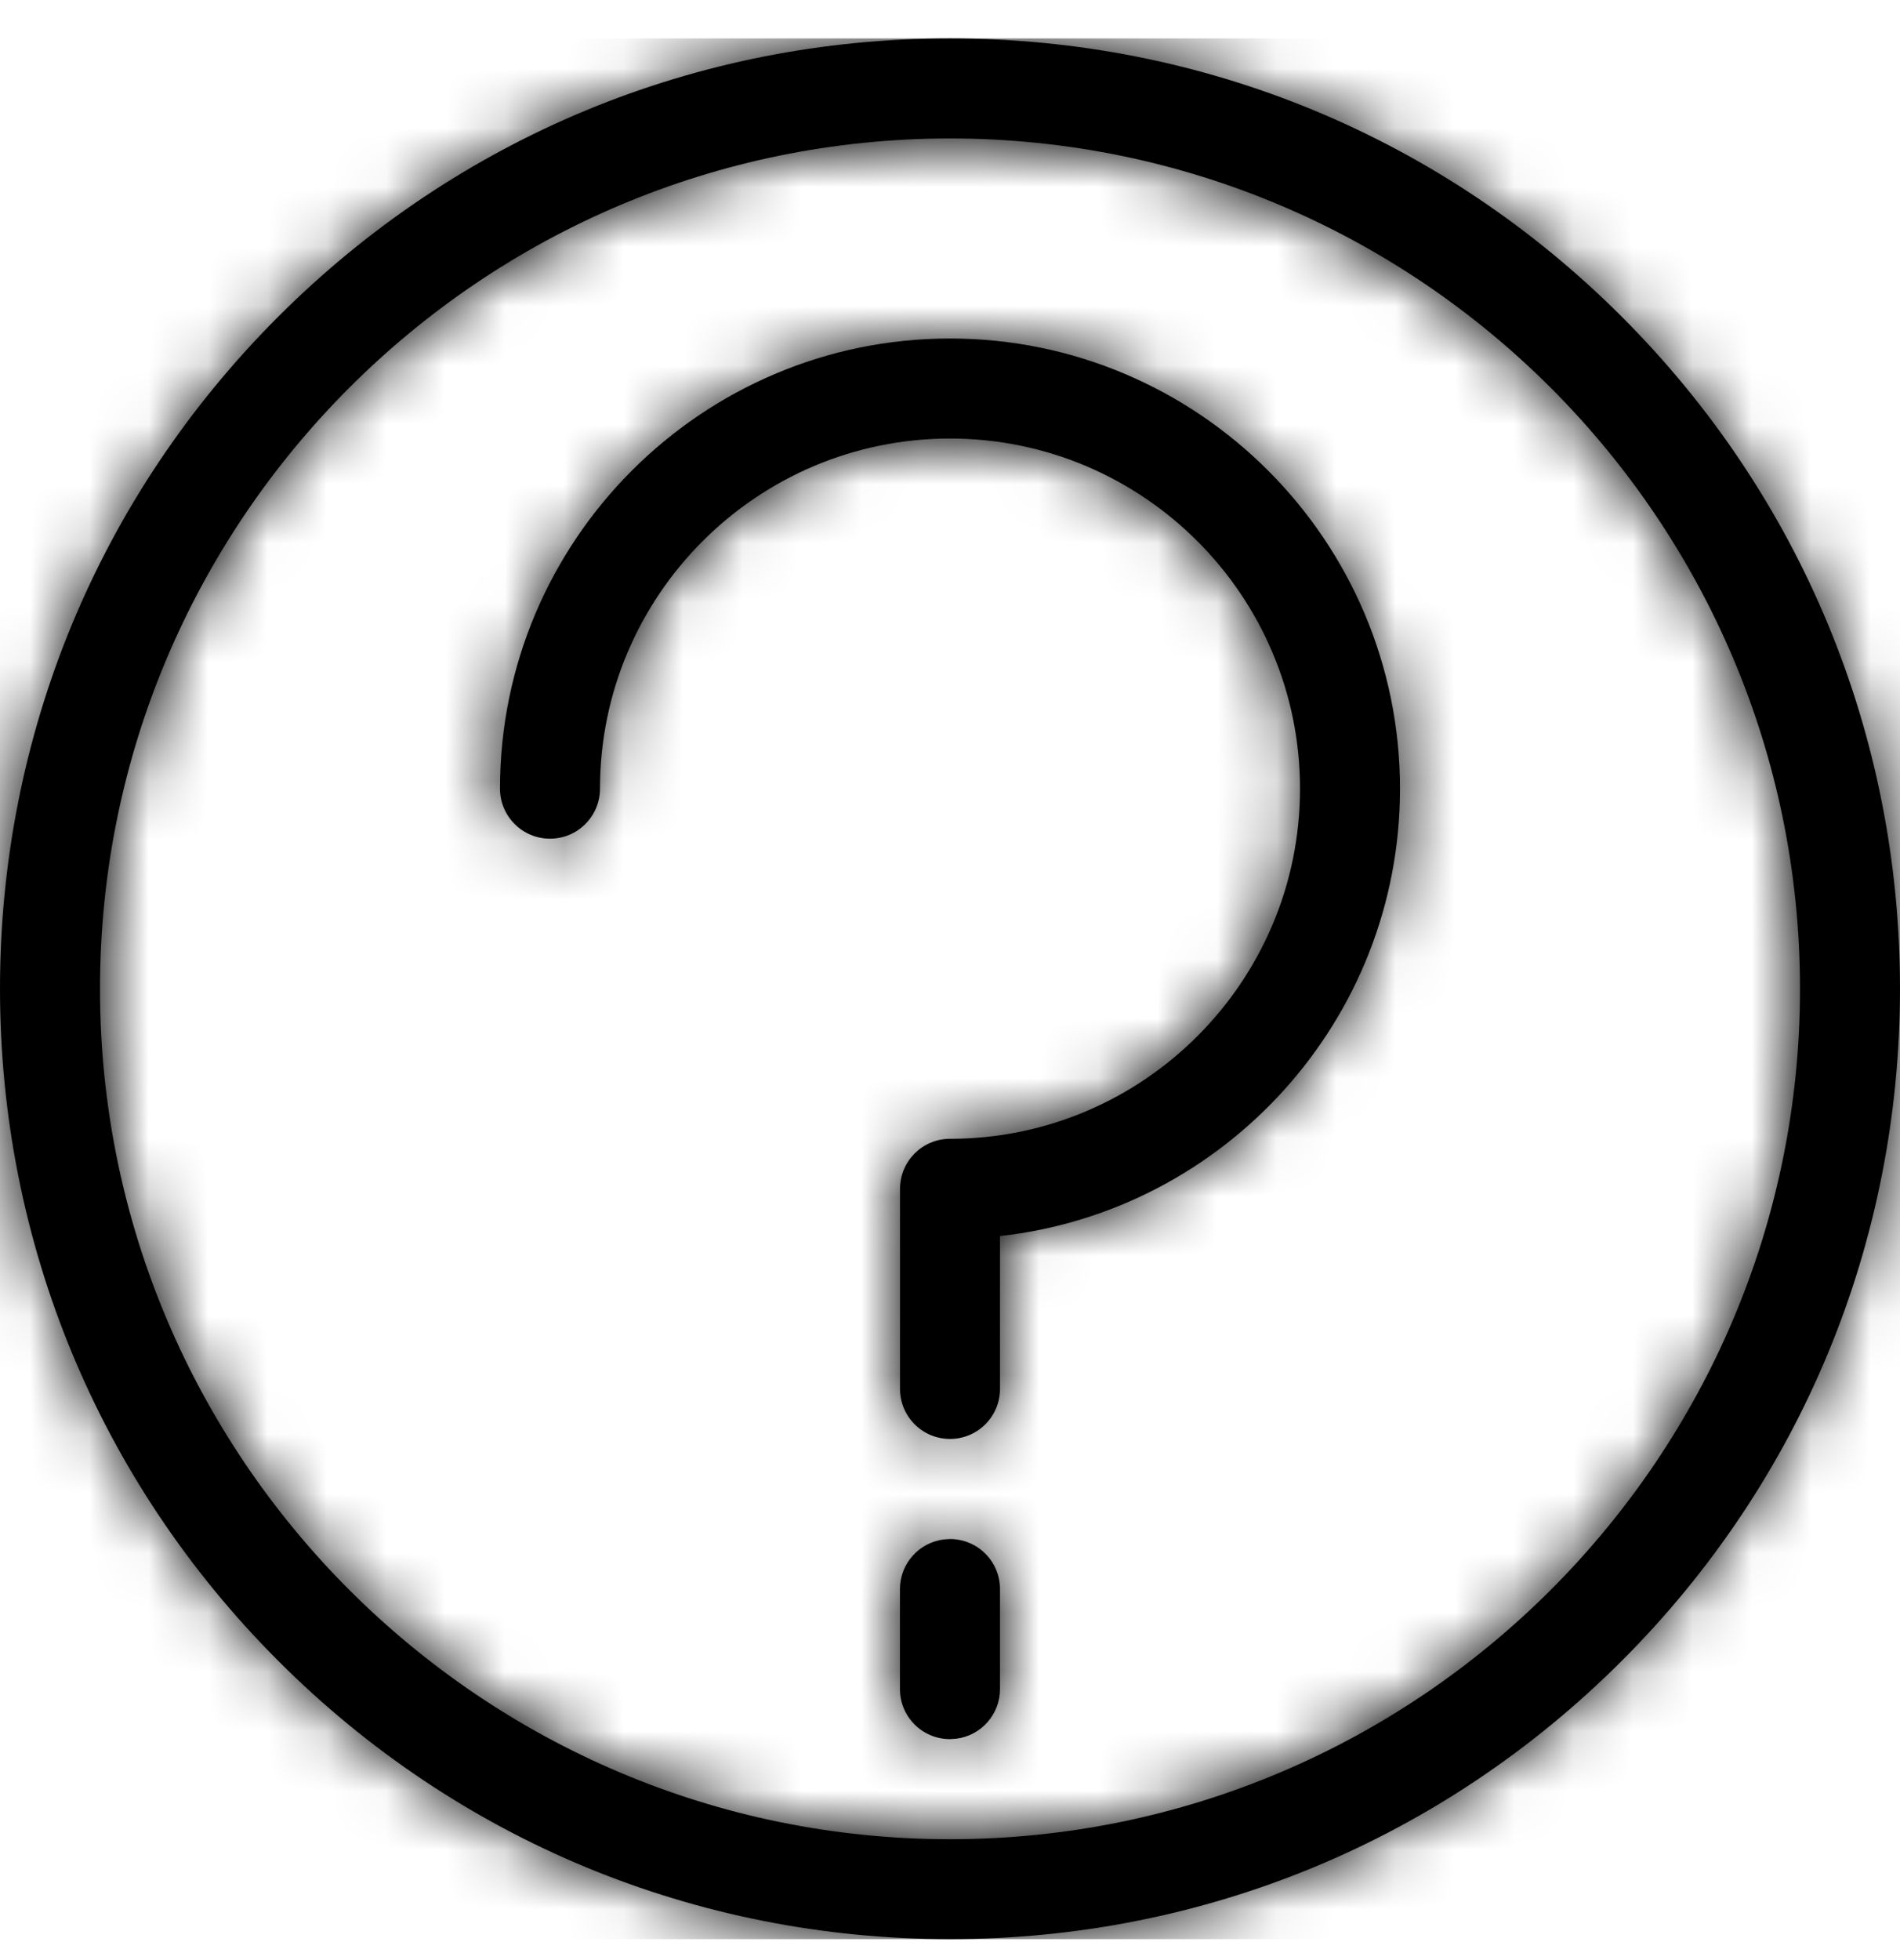 <svg height="33" viewBox="0 0 32 33" width="32" xmlns="http://www.w3.org/2000/svg" xmlns:xlink="http://www.w3.org/1999/xlink" fill="currentColor"><defs><path id="a" d="m16 0c4.275 0 8.293 1.664 11.315 4.686s4.685 7.039 4.685 11.313c0 4.275-1.662 8.293-4.685 11.315s-7.04 4.686-11.315 4.686-8.293-1.662-11.315-4.686c-3.021-3.023-4.685-7.042-4.685-11.315 0-4.273 1.662-8.292 4.685-11.313 3.023-3.022 7.04-4.686 11.315-4.686zm0 1.684c-7.894 0-14.316 6.422-14.316 14.317 0 7.894 6.422 14.317 14.316 14.317 7.894 0 14.316-6.422 14.316-14.317 0-7.894-6.422-14.317-14.316-14.317zm0 23.58c.465 0 .842.377.842.842v1.684c0 .429-.321.784-.737.836l-.106.007c-.465 0-.842-.377-.842-.842v-1.684c0-.429.321-.784.737-.836zm0-20.212c4.179 0 7.579 3.401 7.579 7.579 0 3.894-2.952 7.113-6.737 7.532v2.574c0 .465-.377.842-.842.842s-.842-.377-.842-.842v-3.369c0-.465.377-.842.842-.842 3.251 0 5.895-2.644 5.895-5.895s-2.644-5.895-5.895-5.895-5.895 2.644-5.895 5.895c0 .465-.377.842-.842.842-.465 0-.842-.377-.842-.842 0-4.179 3.4-7.579 7.579-7.579z"/><mask id="b"><use fill-rule="evenodd" xlink:href="#a"/></mask></defs><g fill-rule="evenodd" transform="translate(0 .647)"><use fill-rule="nonzero" xlink:href="#a"/><g mask="url(#b)"><path d="m0 0h32v32h-32z"/></g></g></svg>
